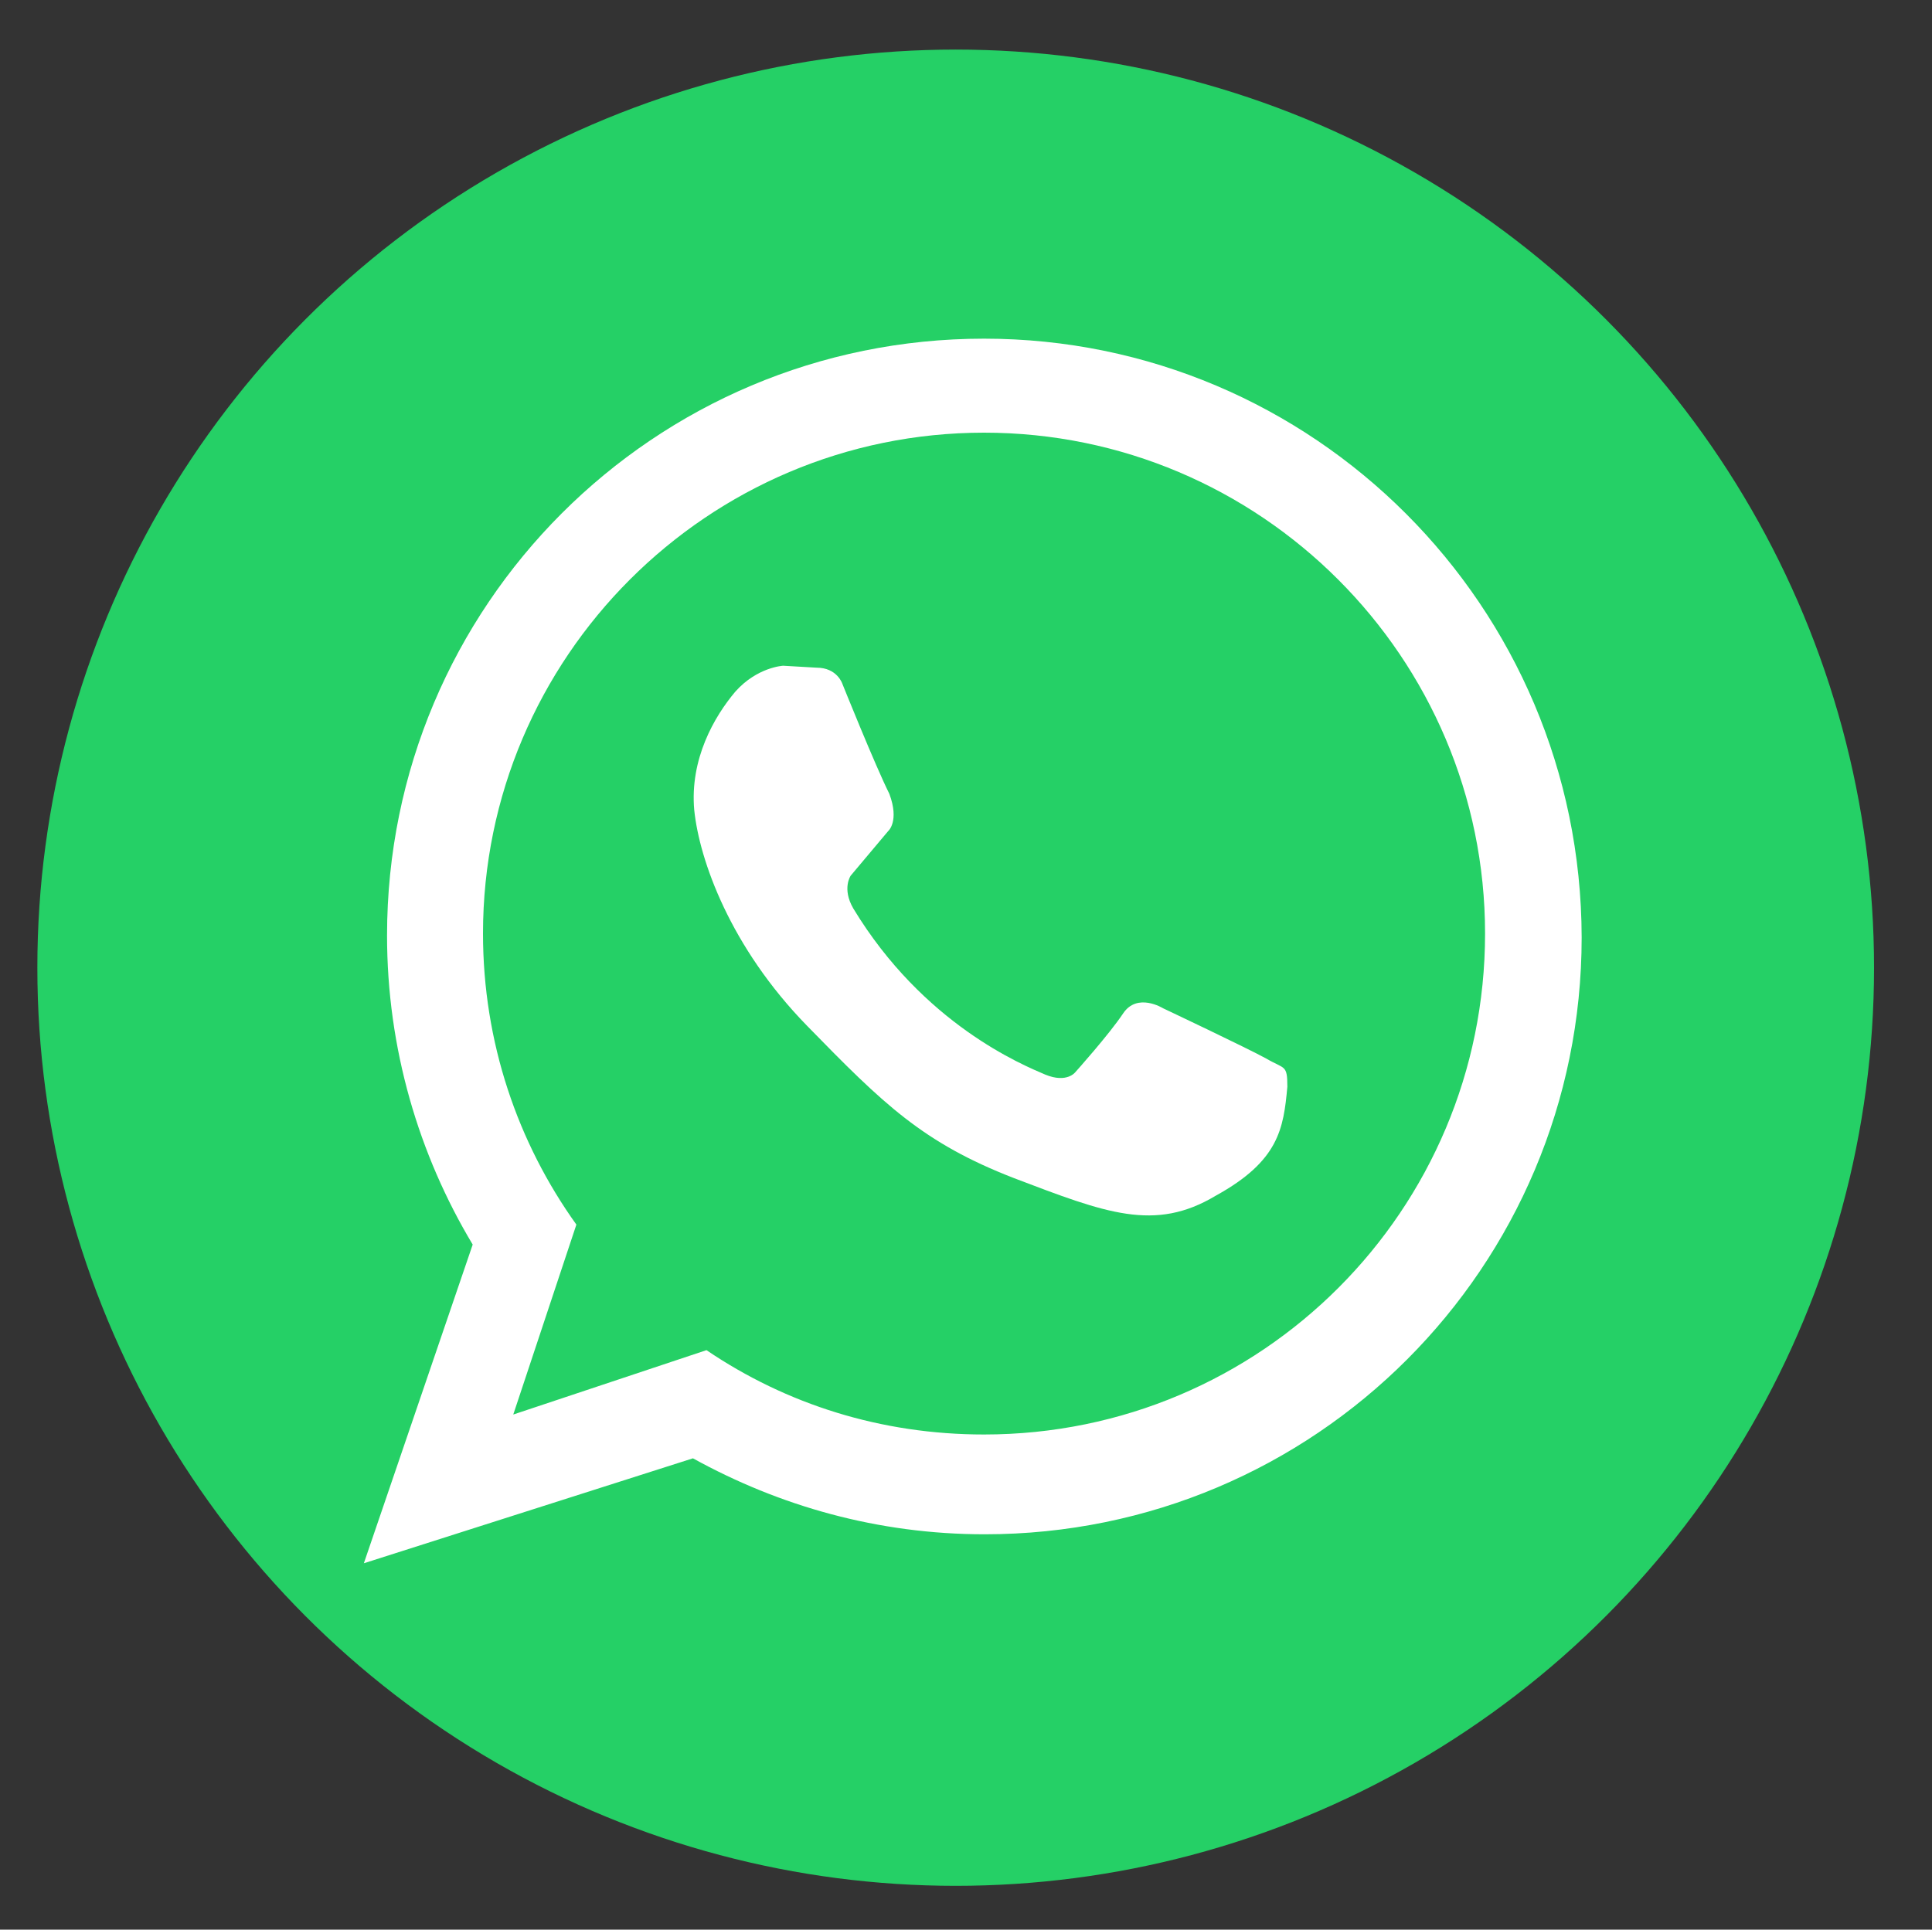 <?xml version="1.0" encoding="utf-8"?>
<!-- Generator: Adobe Illustrator 18.1.1, SVG Export Plug-In . SVG Version: 6.00 Build 0)  -->
<svg version="1.1" id="Capa_1" xmlns="http://www.w3.org/2000/svg" xmlns:xlink="http://www.w3.org/1999/xlink" x="0px" y="0px"
	 viewBox="0 90.4 300 299.7" enable-background="new 0 90.4 300 299.7" xml:space="preserve">
<rect x="0" y="90.4" width="300" height="299.7" fill="#333333" stroke="none"/>
<rect y="90.4" fill="none" width="300" height="299.7"/>
<g>
	<circle fill="#25D066" cx="148.4" cy="240.7" r="142.6"/>
	<g>
		<path fill="#FFFFFF" d="M152.8,143c-51.3,0-92.7,41.5-92.7,92.7c0,17.5,4.9,34,13.3,48l-16.9,49.5l51.1-16.3
			c13.4,7.4,28.7,11.8,45.3,11.8c51.3,0,92.7-41.5,92.7-92.7C245.5,184.5,203.9,143,152.8,143z M152.8,313.2
			c-16,0-30.7-4.7-43.1-13.1l-30,10l9.8-29.5C80.4,267.9,75,252.3,75,235.4c0-42.9,34.9-77.8,77.8-77.8s77.8,34.9,77.8,77.8
			S195.9,313.2,152.8,313.2z"/>
		<path fill="#FFFFFF" d="M121.6,193.8c0,0-4,0.2-7.4,4c-3.3,3.9-7.1,10.5-6.4,18.4c0.8,7.8,5.6,21.3,17.5,33.5
			c11.9,12.2,18,18.2,32.2,23.7c14.2,5.4,21.8,8.4,31.3,2.7c9.8-5.4,10.5-10.4,11.1-16.9c0-3.5-0.4-2.7-3.3-4.4
			c-2.9-1.6-16-7.8-16-7.8s-4-2.5-6.2,0.8c-2.2,3.3-7.4,9.1-7.4,9.1s-1.3,1.8-4.7,0.4c-3.5-1.5-18.9-7.8-29.8-25.8
			c-1.8-3.1-0.4-5.1-0.4-5.1l5.8-6.9c0,0,1.8-1.5,0.2-5.8c-2.2-4.4-7.3-17.1-7.3-17.1s-0.8-2.5-4-2.5
			C121.6,193.8,121.6,193.8,121.6,193.8z"/>
	</g>
</g>
</svg>
